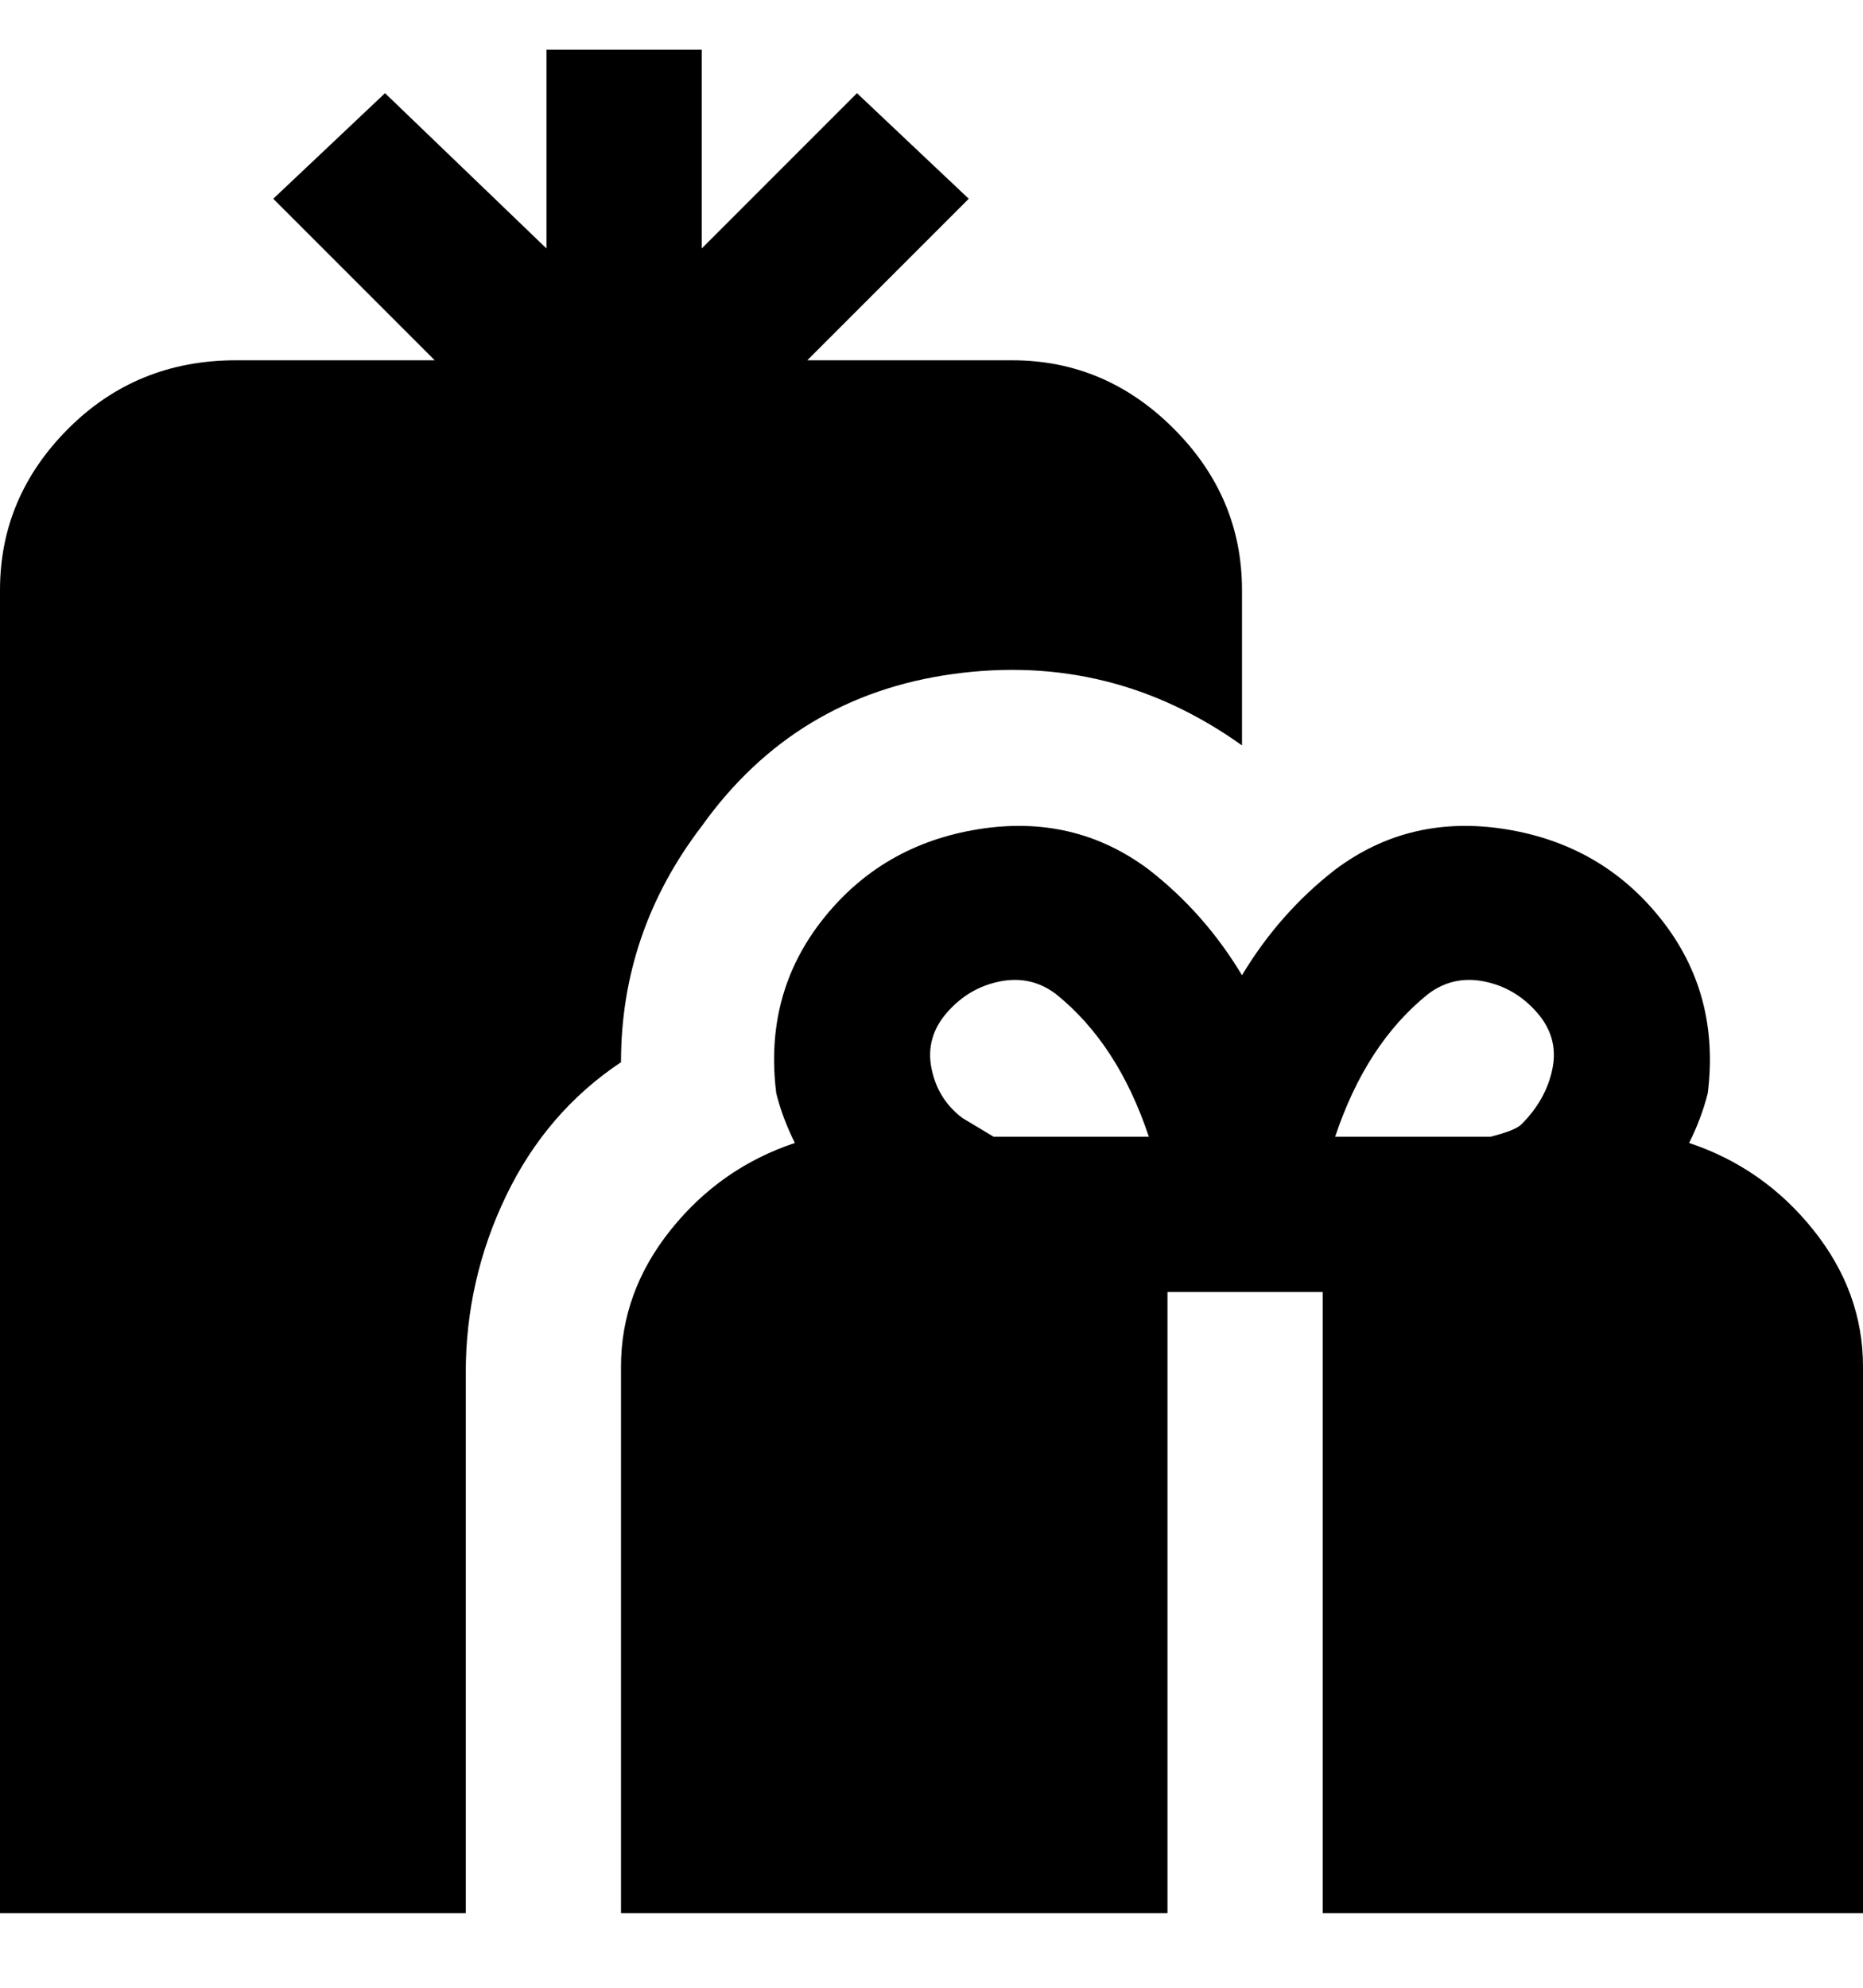 <svg viewBox="0 0 300 320" xmlns="http://www.w3.org/2000/svg"><path d="M272 184q2-4 3-8 2-16-7.5-28t-25-14.5Q227 131 215 140q-9 7-15 17-6-10-15-17-12-9-27.5-6.5t-25 14.5q-9.5 12-7.5 28 1 4 3 8-12 4-20 14t-8 22v88h88V208h25v100h87v-88q0-12-8-22t-20-14zm-112-1l-5-3q-4-3-5-8t2.5-9q3.5-4 8.5-5t9 2q10 8 15 23h-25zm85-2q-1 1-5 2h-25q5-15 15-23 4-3 9-2t8.5 5q3.5 4 2.5 9t-5 9zm-132-48q-13 17-13 38-12 8-18.5 21.5T75 221v87H0V95q0-15 11-26t27-11h32L44 32l18-17 26 25V8h25v32l25-25 18 17-26 26h33q15 0 26 11t11 26v25q-21-15-46.5-11.5T113 133z"/></svg>